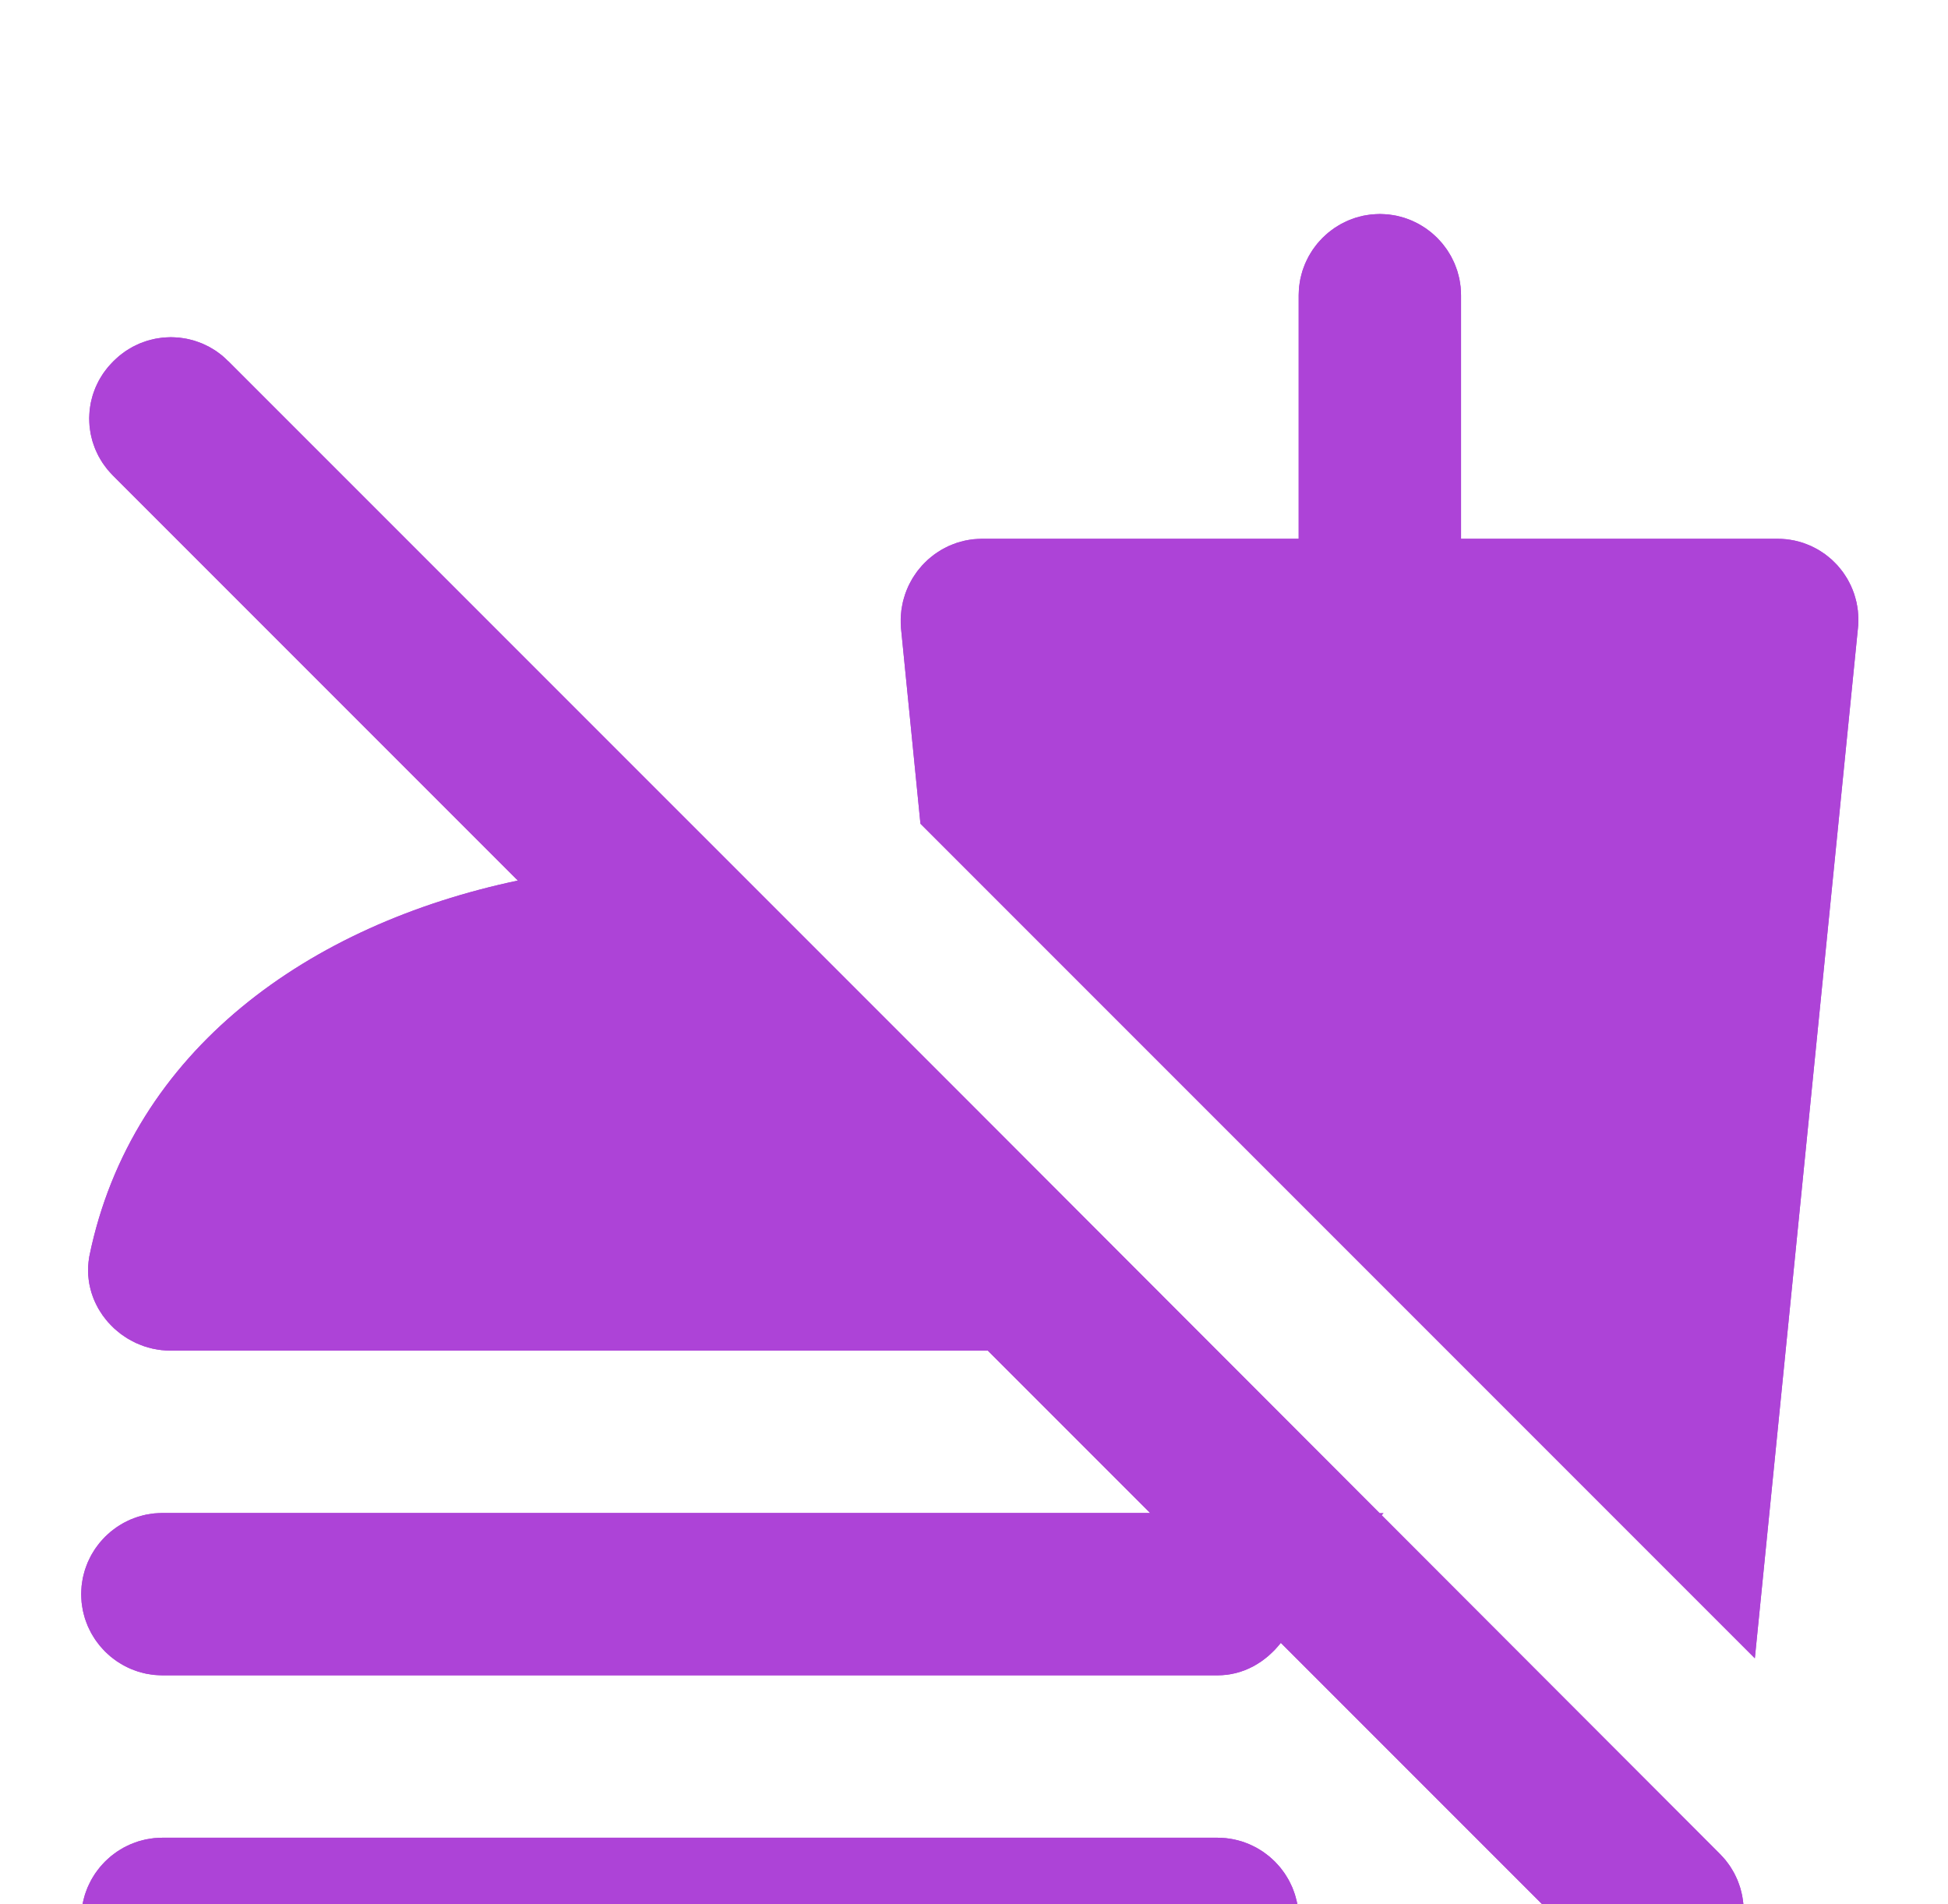 <svg width="44" height="43" viewBox="0 0 44 43" fill="none" xmlns="http://www.w3.org/2000/svg">
<g filter="url(#filter0_d_1001_267)">
<path d="M29.334 39.333C29.334 40.342 28.509 41.167 27.501 41.167H3.667C2.659 41.167 1.834 40.342 1.834 39.333C1.834 38.325 2.659 37.5 3.667 37.5H27.501C28.509 37.5 29.334 38.325 29.334 39.333ZM41.966 10.183C42.076 9.102 41.232 8.167 40.151 8.167H33.001V2.667C33.001 1.658 32.176 0.833 31.167 0.833C30.159 0.833 29.334 1.658 29.334 2.667V8.167H22.184C21.102 8.167 20.259 9.102 20.351 10.183L20.791 14.602L33.001 26.812L39.637 33.448L41.966 10.183ZM38.849 40.452C39.019 40.282 39.154 40.081 39.246 39.859C39.338 39.637 39.385 39.399 39.385 39.159C39.385 38.919 39.338 38.681 39.246 38.459C39.154 38.238 39.019 38.036 38.849 37.867L22.001 21L16.519 15.518L5.152 4.152C4.983 3.982 4.781 3.847 4.559 3.755C4.338 3.663 4.1 3.615 3.86 3.615C3.62 3.615 3.382 3.663 3.16 3.755C2.938 3.847 2.737 3.982 2.567 4.152C1.834 4.867 1.834 6.022 2.549 6.737L11.697 15.885C7.004 16.875 2.971 19.698 2.017 24.373C1.816 25.492 2.732 26.5 3.851 26.5H22.312L25.979 30.167H3.667C2.659 30.167 1.834 30.992 1.834 32C1.834 33.008 2.659 33.833 3.667 33.833H27.501C28.087 33.833 28.582 33.54 28.931 33.1L36.264 40.433C36.979 41.167 38.134 41.167 38.849 40.452Z" fill="#AD43D7"/>
<path d="M40.722 10.057L40.722 10.059L38.656 30.699L33.885 25.928L21.99 14.034L21.596 10.071C21.569 9.706 21.852 9.417 22.184 9.417H29.334H30.584V8.167V2.667C30.584 2.349 30.849 2.083 31.167 2.083C31.485 2.083 31.751 2.349 31.751 2.667V8.167V9.417H33.001H40.151C40.488 9.417 40.758 9.708 40.722 10.057ZM37.966 39.567L37.965 39.568C37.74 39.793 37.385 39.793 37.159 39.561L37.154 39.555L37.148 39.549L29.814 32.216L28.822 31.224L28.814 31.234L26.863 29.283L23.196 25.616L22.83 25.25H22.312H3.851C3.672 25.25 3.499 25.169 3.379 25.032C3.265 24.902 3.222 24.753 3.246 24.605C4.07 20.607 7.548 18.038 11.955 17.108L14.212 16.632L12.581 15.001L3.433 5.853C3.208 5.628 3.208 5.273 3.44 5.047L3.446 5.041L3.452 5.035C3.506 4.981 3.569 4.938 3.639 4.909C3.709 4.88 3.784 4.865 3.86 4.865C3.936 4.865 4.011 4.88 4.081 4.909C4.15 4.938 4.214 4.981 4.268 5.035L4.268 5.036L15.635 16.402L21.116 21.883L21.117 21.884L37.965 38.75L37.966 38.751C38.02 38.805 38.062 38.868 38.091 38.938C38.12 39.008 38.135 39.083 38.135 39.159C38.135 39.235 38.12 39.31 38.091 39.38C38.062 39.45 38.02 39.513 37.966 39.567ZM25.979 31.417H28.669L27.951 32.324C27.792 32.524 27.635 32.583 27.501 32.583H3.667C3.349 32.583 3.084 32.318 3.084 32C3.084 31.682 3.349 31.417 3.667 31.417H25.979ZM28.084 39.333C28.084 39.651 27.819 39.917 27.501 39.917H3.667C3.349 39.917 3.084 39.651 3.084 39.333C3.084 39.015 3.349 38.75 3.667 38.75H27.501C27.819 38.75 28.084 39.015 28.084 39.333Z" stroke="#AD43D7" stroke-width="2.5"/>
</g>
<defs>
<filter id="filter0_d_1001_267" x="-2.166" y="0.833" width="48.141" height="48.333" filterUnits="userSpaceOnUse" color-interpolation-filters="sRGB">
<feFlood flood-opacity="0" result="BackgroundImageFix"/>
<feColorMatrix in="SourceAlpha" type="matrix" values="0 0 0 0 0 0 0 0 0 0 0 0 0 0 0 0 0 0 127 0" result="hardAlpha"/>
<feOffset dy="4"/>
<feGaussianBlur stdDeviation="2"/>
<feComposite in2="hardAlpha" operator="out"/>
<feColorMatrix type="matrix" values="0 0 0 0 0 0 0 0 0 0 0 0 0 0 0 0 0 0 0.25 0"/>
<feBlend mode="normal" in2="BackgroundImageFix" result="effect1_dropShadow_1001_267"/>
<feBlend mode="normal" in="SourceGraphic" in2="effect1_dropShadow_1001_267" result="shape"/>
</filter>
</defs>
</svg>
